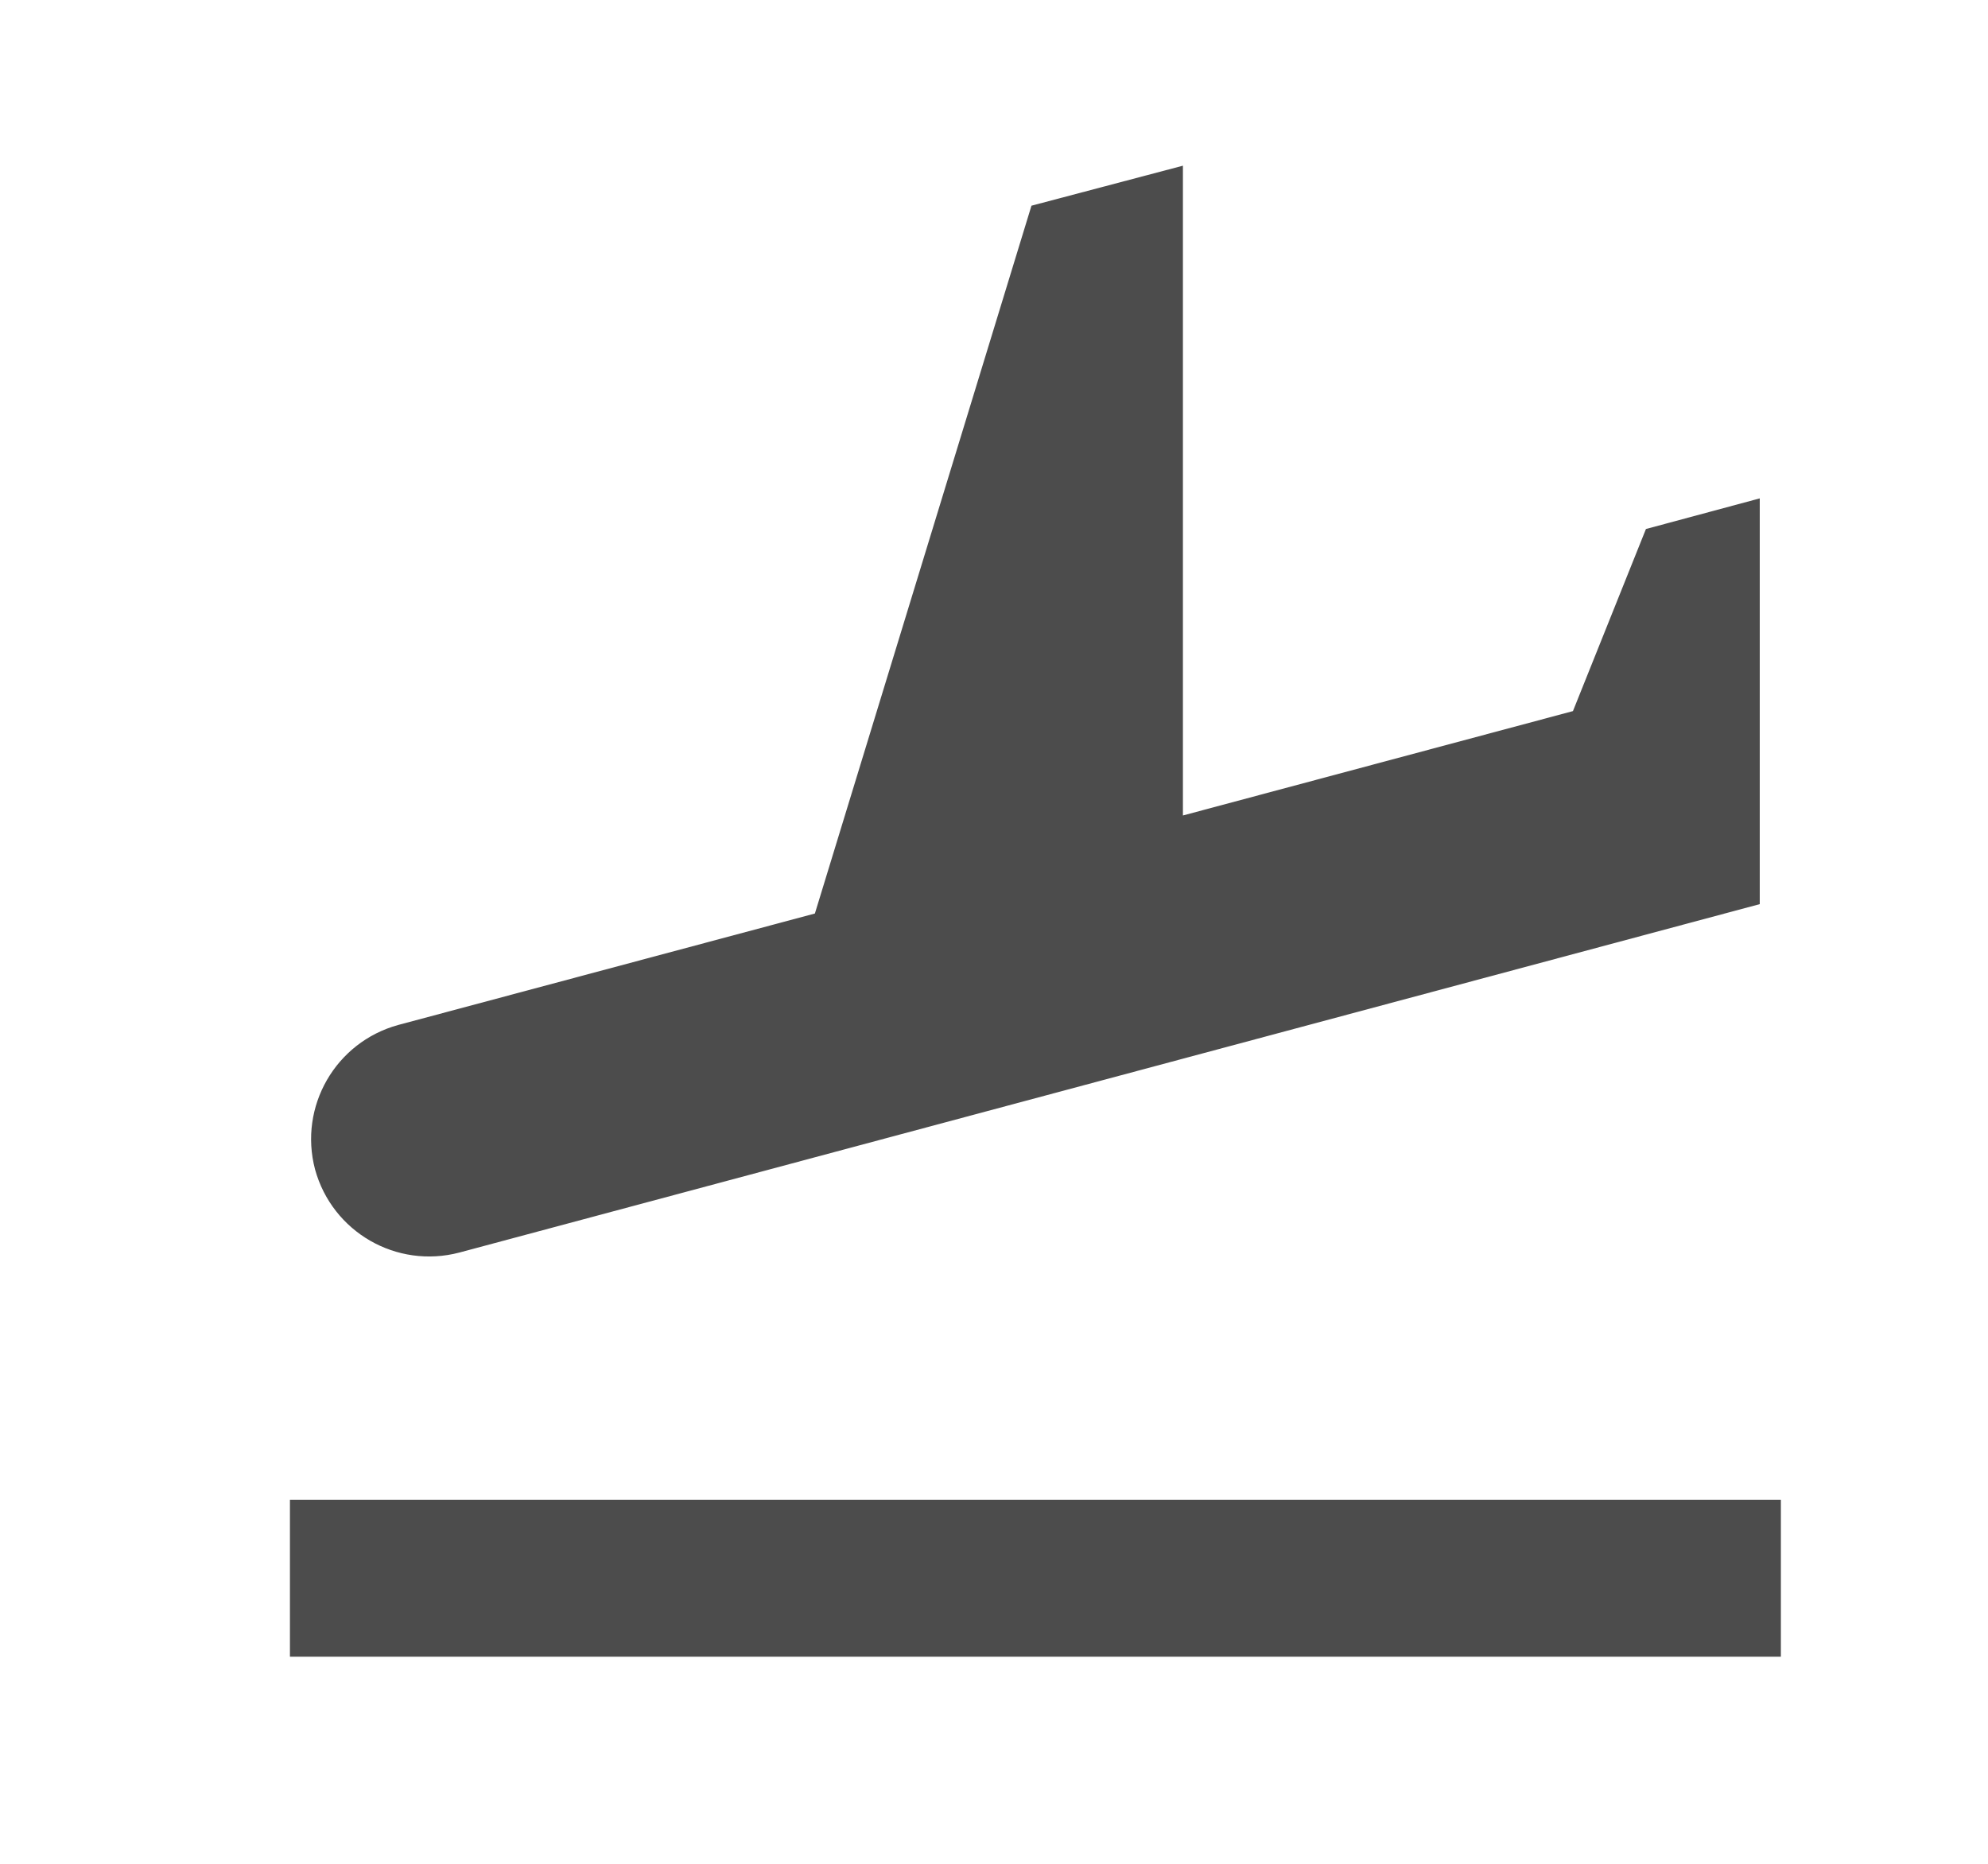<svg width="32" height="30" viewBox="0 0 32 30" fill="none" xmlns="http://www.w3.org/2000/svg">
<path d="M28.666 24.14H4.667V26.667H28.666V24.14ZM7.395 20.161C6.384 20.427 5.349 19.833 5.071 18.822C4.805 17.812 5.399 16.776 6.41 16.498L13.117 14.704L16.603 3.311L19.041 2.667V13.126L25.319 11.446L26.494 8.515L28.326 8.022V14.553L7.395 20.161Z" fill="black" fill-opacity="0.7"/>
</svg>
